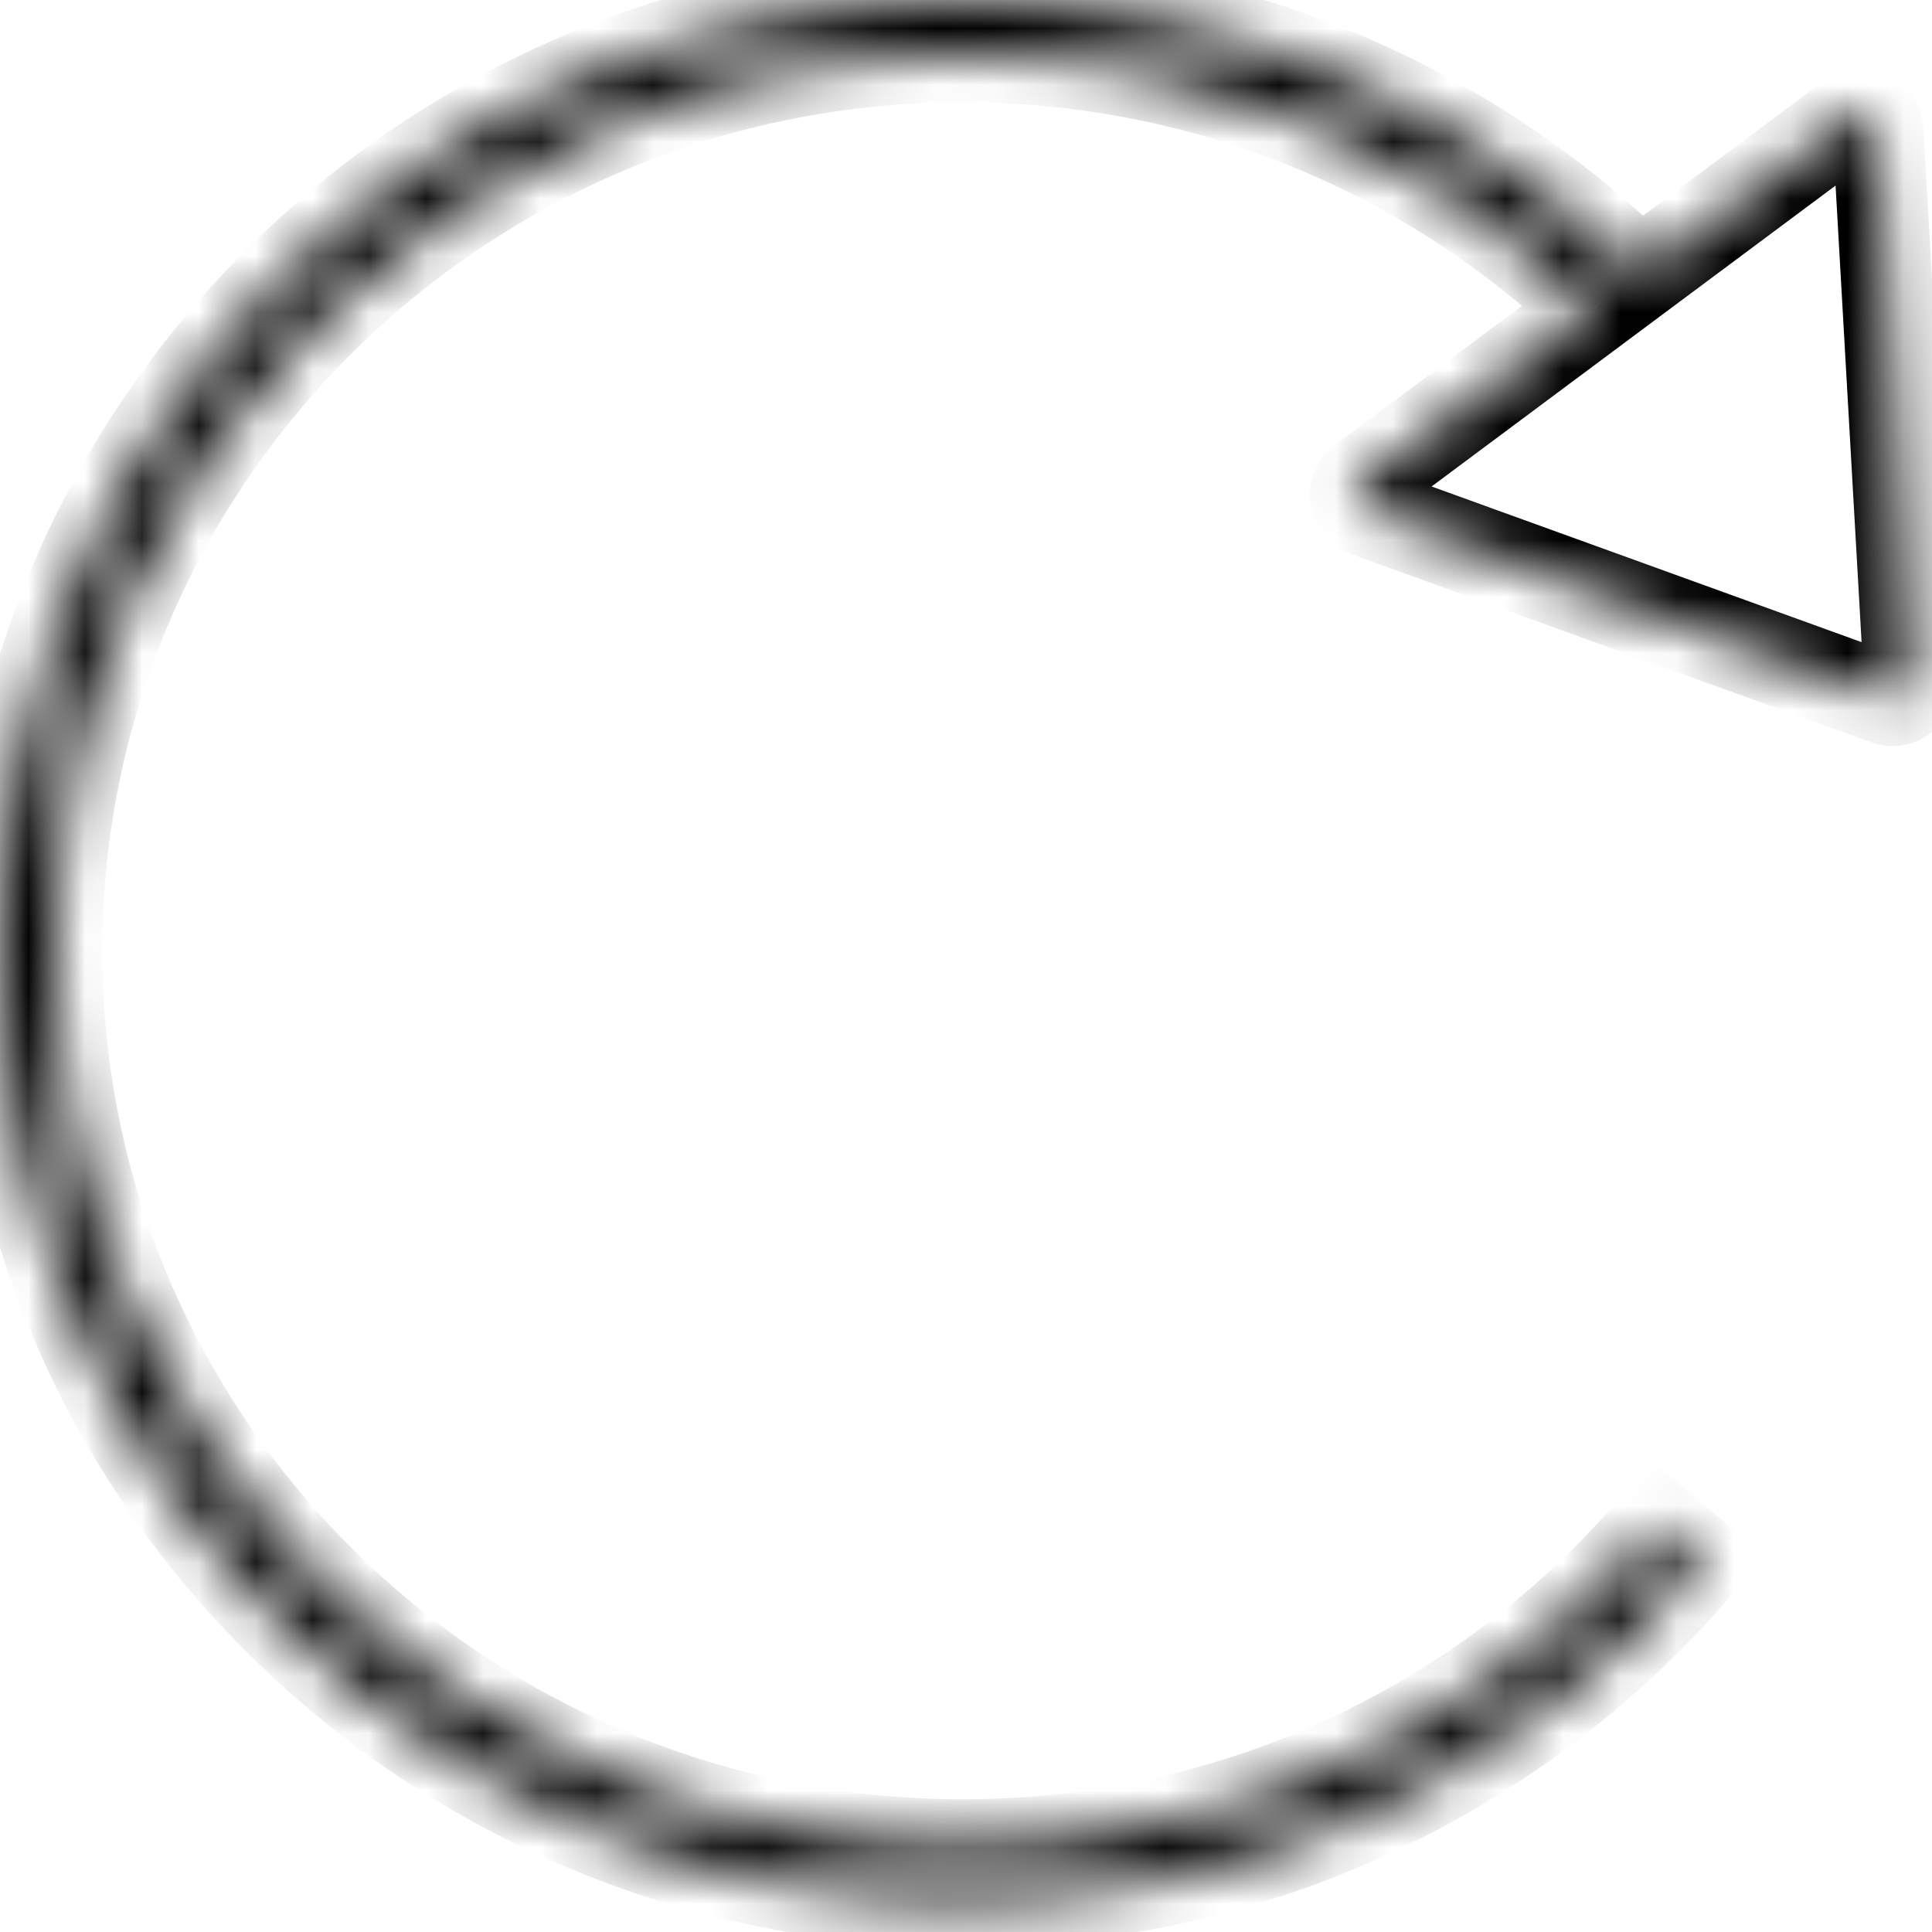 <svg width="34" height="34" viewBox="0 0 34 34" fill="none" xmlns="http://www.w3.org/2000/svg">
<mask id="path-1-inside-1" fill="white">
<path fill-rule="evenodd" clip-rule="evenodd" d="M1 16.732C1 8.049 8.131 1 16.941 1C21.258 1 25.173 2.693 28.043 5.442L23.971 8.475C23.779 8.618 23.823 8.916 24.048 8.998L33.202 12.311C33.404 12.384 33.615 12.227 33.603 12.012L33.049 2.293C33.035 2.054 32.762 1.927 32.57 2.069L28.855 4.836C25.795 1.846 21.586 0 16.941 0C7.591 0 0 7.485 0 16.732C0 25.979 7.591 33.464 16.941 33.464C22.155 33.464 26.82 31.137 29.928 27.478L29.165 26.83C26.241 30.274 21.851 32.464 16.941 32.464C8.131 32.464 1 25.414 1 16.732Z"/>
</mask>
<path d="M28.043 5.442L28.521 6.083L29.279 5.518L28.596 4.864L28.043 5.442ZM23.971 8.475L23.493 7.833V7.833L23.971 8.475ZM24.048 8.998L23.776 9.75L23.776 9.75L24.048 8.998ZM33.202 12.311L33.474 11.559L33.474 11.559L33.202 12.311ZM33.603 12.012L34.402 11.966V11.966L33.603 12.012ZM33.049 2.293L32.25 2.338V2.338L33.049 2.293ZM32.57 2.069L33.048 2.711L33.048 2.711L32.57 2.069ZM28.855 4.836L28.296 5.409L28.785 5.886L29.333 5.478L28.855 4.836ZM29.928 27.478L30.537 27.995L31.055 27.386L30.445 26.868L29.928 27.478ZM29.165 26.83L29.683 26.221L29.073 25.703L28.555 26.312L29.165 26.83ZM16.941 0.2C7.699 0.2 0.2 7.598 0.2 16.732H1.8C1.8 8.501 8.563 1.8 16.941 1.8V0.2ZM28.596 4.864C25.582 1.977 21.471 0.2 16.941 0.2V1.8C21.045 1.8 24.763 3.408 27.489 6.019L28.596 4.864ZM24.449 9.116L28.521 6.083L27.565 4.8L23.493 7.833L24.449 9.116ZM24.32 8.245C24.695 8.381 24.768 8.879 24.449 9.116L23.493 7.833C22.79 8.357 22.952 9.451 23.776 9.75L24.32 8.245ZM33.474 11.559L24.32 8.245L23.776 9.75L32.929 13.063L33.474 11.559ZM32.804 12.057C32.784 11.699 33.136 11.437 33.474 11.559L32.929 13.063C33.672 13.332 34.447 12.755 34.402 11.966L32.804 12.057ZM32.25 2.338L32.804 12.057L34.402 11.966L33.848 2.247L32.25 2.338ZM33.048 2.711C32.729 2.949 32.273 2.736 32.25 2.338L33.848 2.247C33.798 1.372 32.795 0.904 32.092 1.428L33.048 2.711ZM29.333 5.478L33.048 2.711L32.092 1.428L28.378 4.195L29.333 5.478ZM16.941 0.8C21.37 0.8 25.38 2.56 28.296 5.409L29.415 4.264C26.209 1.133 21.801 -0.8 16.941 -0.8V0.8ZM0.8 16.732C0.8 7.937 8.023 0.8 16.941 0.8V-0.8C7.159 -0.8 -0.8 7.034 -0.8 16.732H0.8ZM16.941 32.664C8.023 32.664 0.8 25.527 0.8 16.732H-0.8C-0.8 26.43 7.159 34.264 16.941 34.264V32.664ZM29.318 26.96C26.357 30.447 21.912 32.664 16.941 32.664V34.264C22.397 34.264 27.283 31.828 30.537 27.995L29.318 26.96ZM28.648 27.44L29.41 28.087L30.445 26.868L29.683 26.221L28.648 27.44ZM16.941 33.264C22.094 33.264 26.704 30.965 29.775 27.348L28.555 26.312C25.778 29.583 21.609 31.664 16.941 31.664V33.264ZM0.2 16.732C0.2 25.866 7.699 33.264 16.941 33.264V31.664C8.563 31.664 1.8 24.963 1.8 16.732H0.2Z" fill="black" mask="url(#path-1-inside-1)"/>
</svg>
